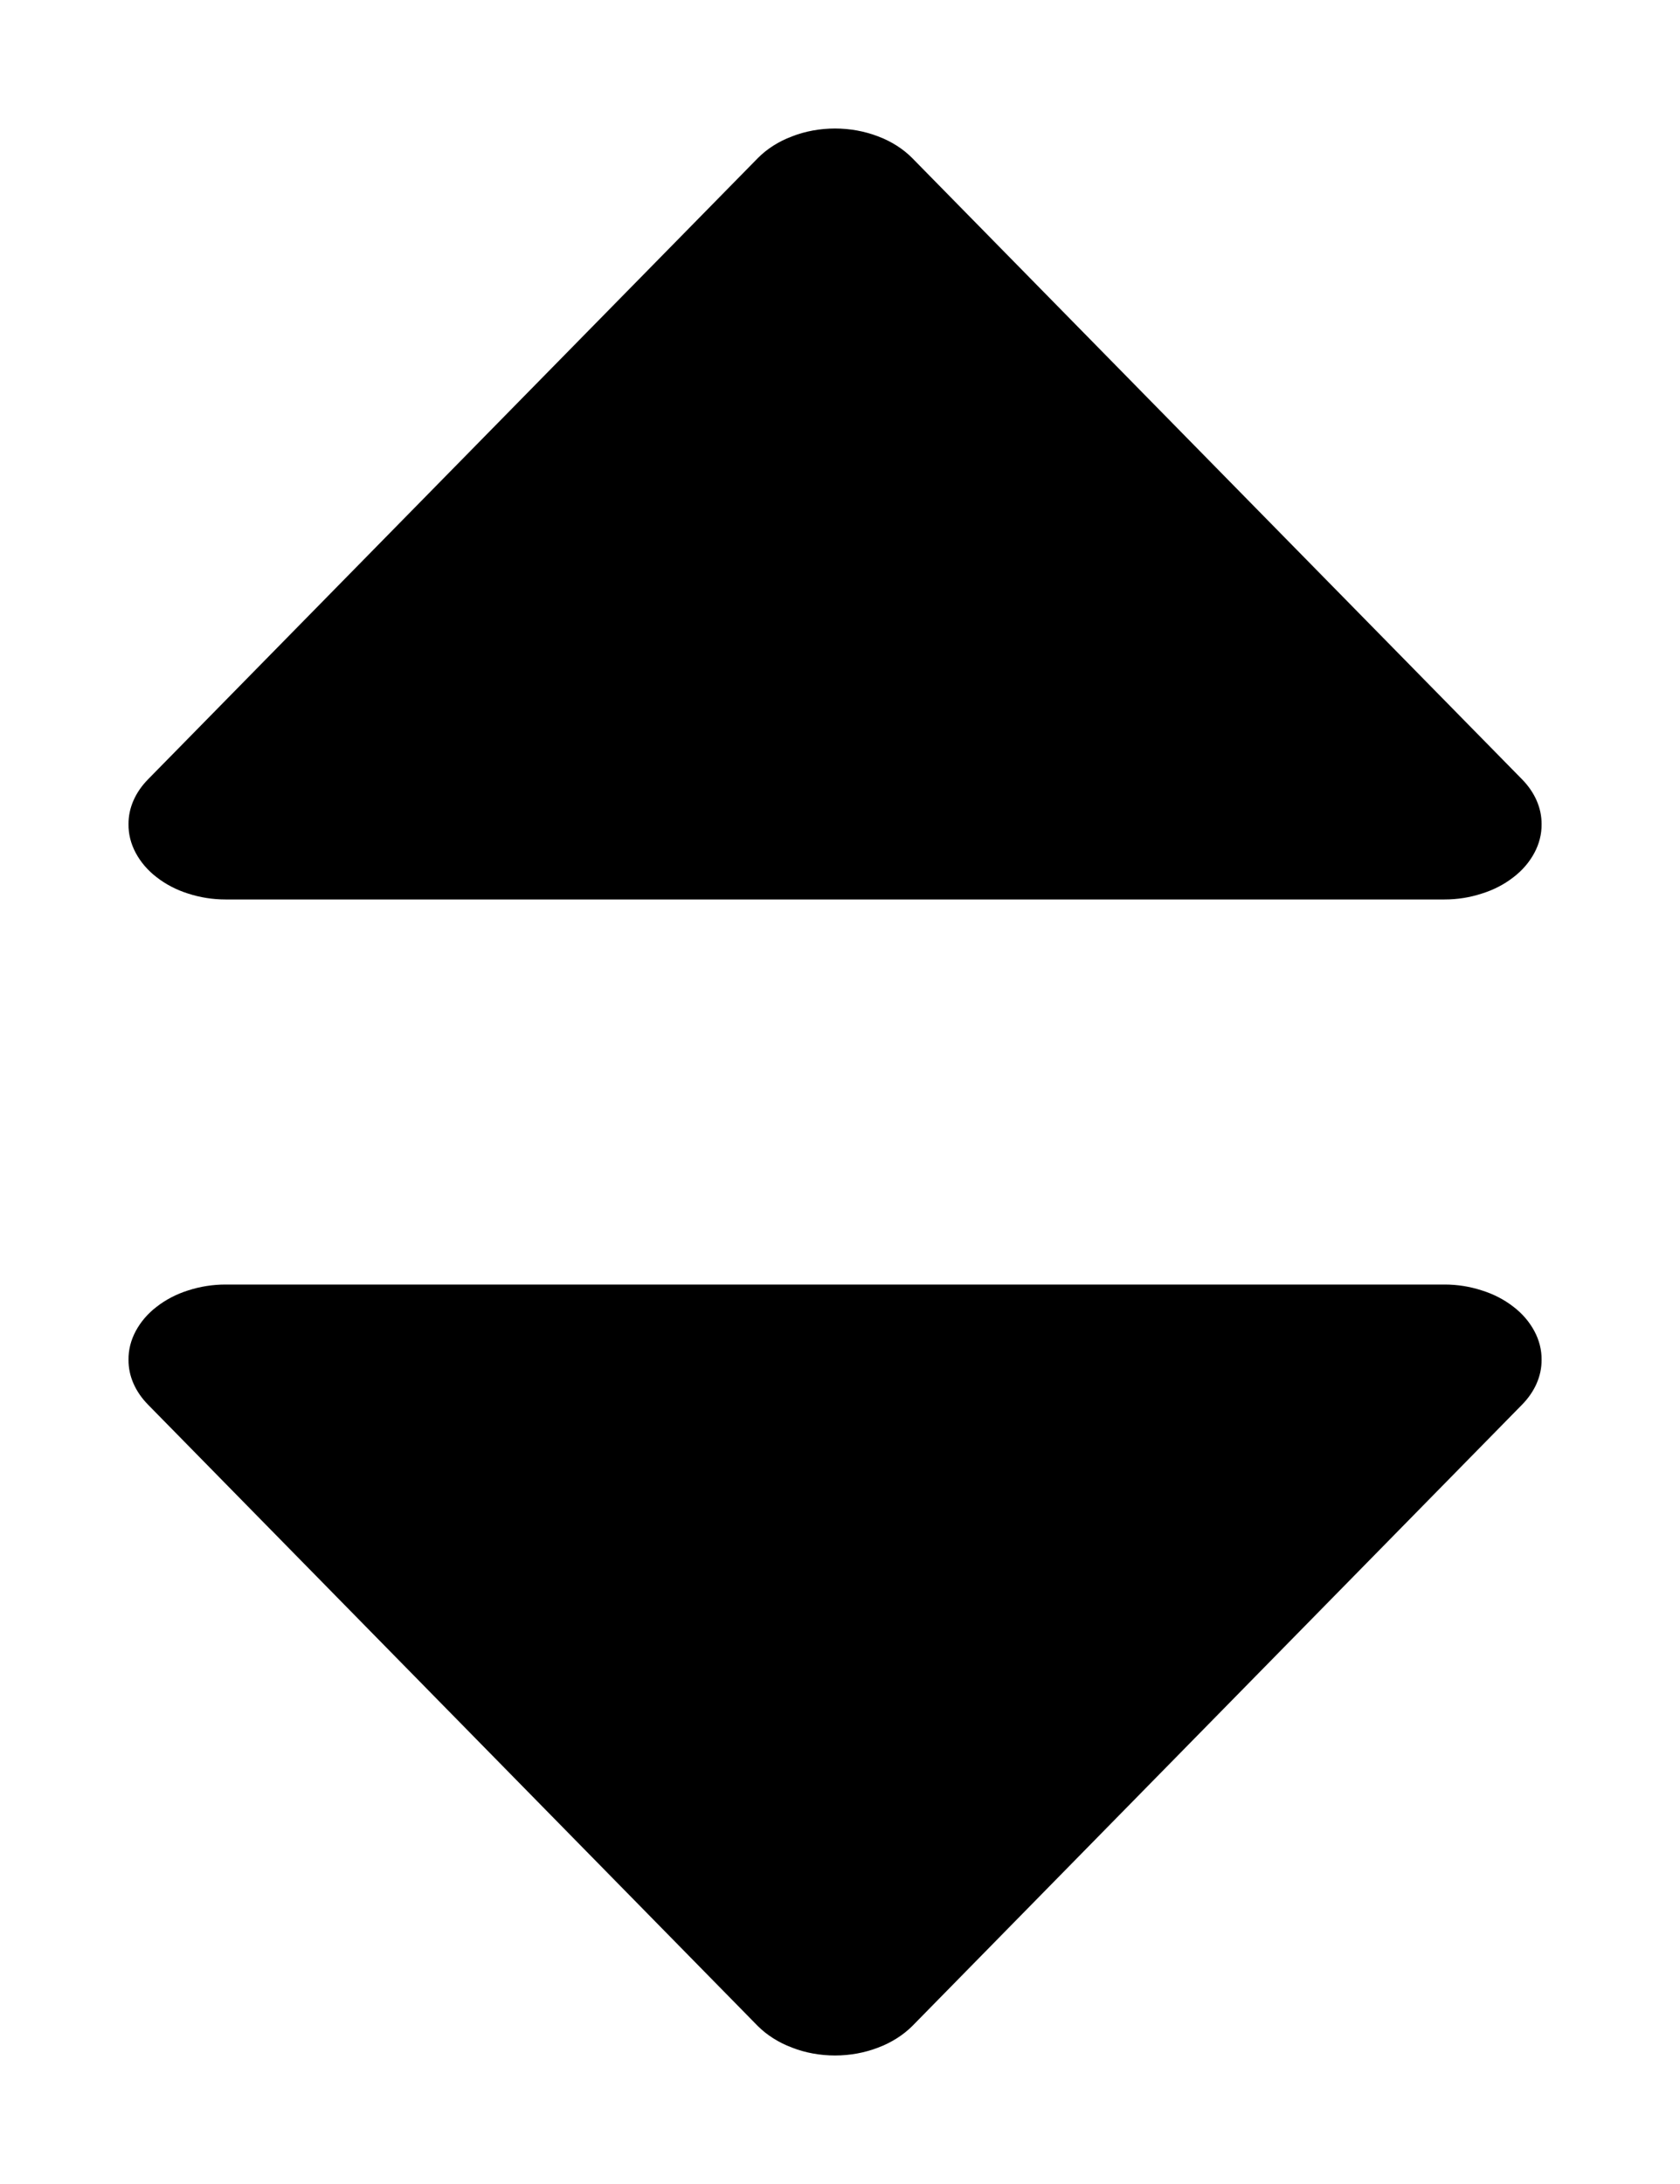 <svg width="10" height="13" viewBox="0 0 10 13" fill="none" xmlns="http://www.w3.org/2000/svg">
<path d="M0.765 8.094C0.764 8.191 0.806 8.285 0.882 8.362L4.51 12.059C4.564 12.113 4.634 12.158 4.714 12.188C4.793 12.219 4.881 12.235 4.97 12.235C5.06 12.235 5.147 12.219 5.227 12.188C5.307 12.158 5.377 12.113 5.431 12.059L9.059 8.362C9.135 8.285 9.177 8.191 9.176 8.094C9.177 8.036 9.162 7.977 9.133 7.923C9.104 7.869 9.062 7.819 9.008 7.778C8.954 7.736 8.891 7.703 8.82 7.681C8.75 7.658 8.675 7.646 8.599 7.646L1.342 7.646C1.266 7.646 1.191 7.658 1.12 7.681C1.05 7.703 0.987 7.736 0.933 7.778C0.879 7.819 0.837 7.869 0.808 7.923C0.779 7.977 0.764 8.036 0.765 8.094Z" fill="black"/>
<path d="M0.765 4.906C0.764 4.809 0.806 4.715 0.882 4.638L4.51 0.942C4.564 0.887 4.634 0.842 4.714 0.812C4.793 0.781 4.881 0.765 4.97 0.765C5.06 0.765 5.147 0.781 5.227 0.812C5.307 0.842 5.377 0.887 5.431 0.942L9.059 4.638C9.135 4.715 9.177 4.809 9.176 4.906C9.177 4.964 9.162 5.023 9.133 5.077C9.104 5.131 9.062 5.181 9.008 5.222C8.954 5.264 8.891 5.297 8.82 5.319C8.75 5.342 8.675 5.354 8.599 5.354L1.342 5.354C1.266 5.354 1.191 5.342 1.12 5.319C1.05 5.297 0.987 5.264 0.933 5.222C0.879 5.181 0.837 5.131 0.808 5.077C0.779 5.023 0.764 4.964 0.765 4.906Z" fill="black"/>
</svg>
